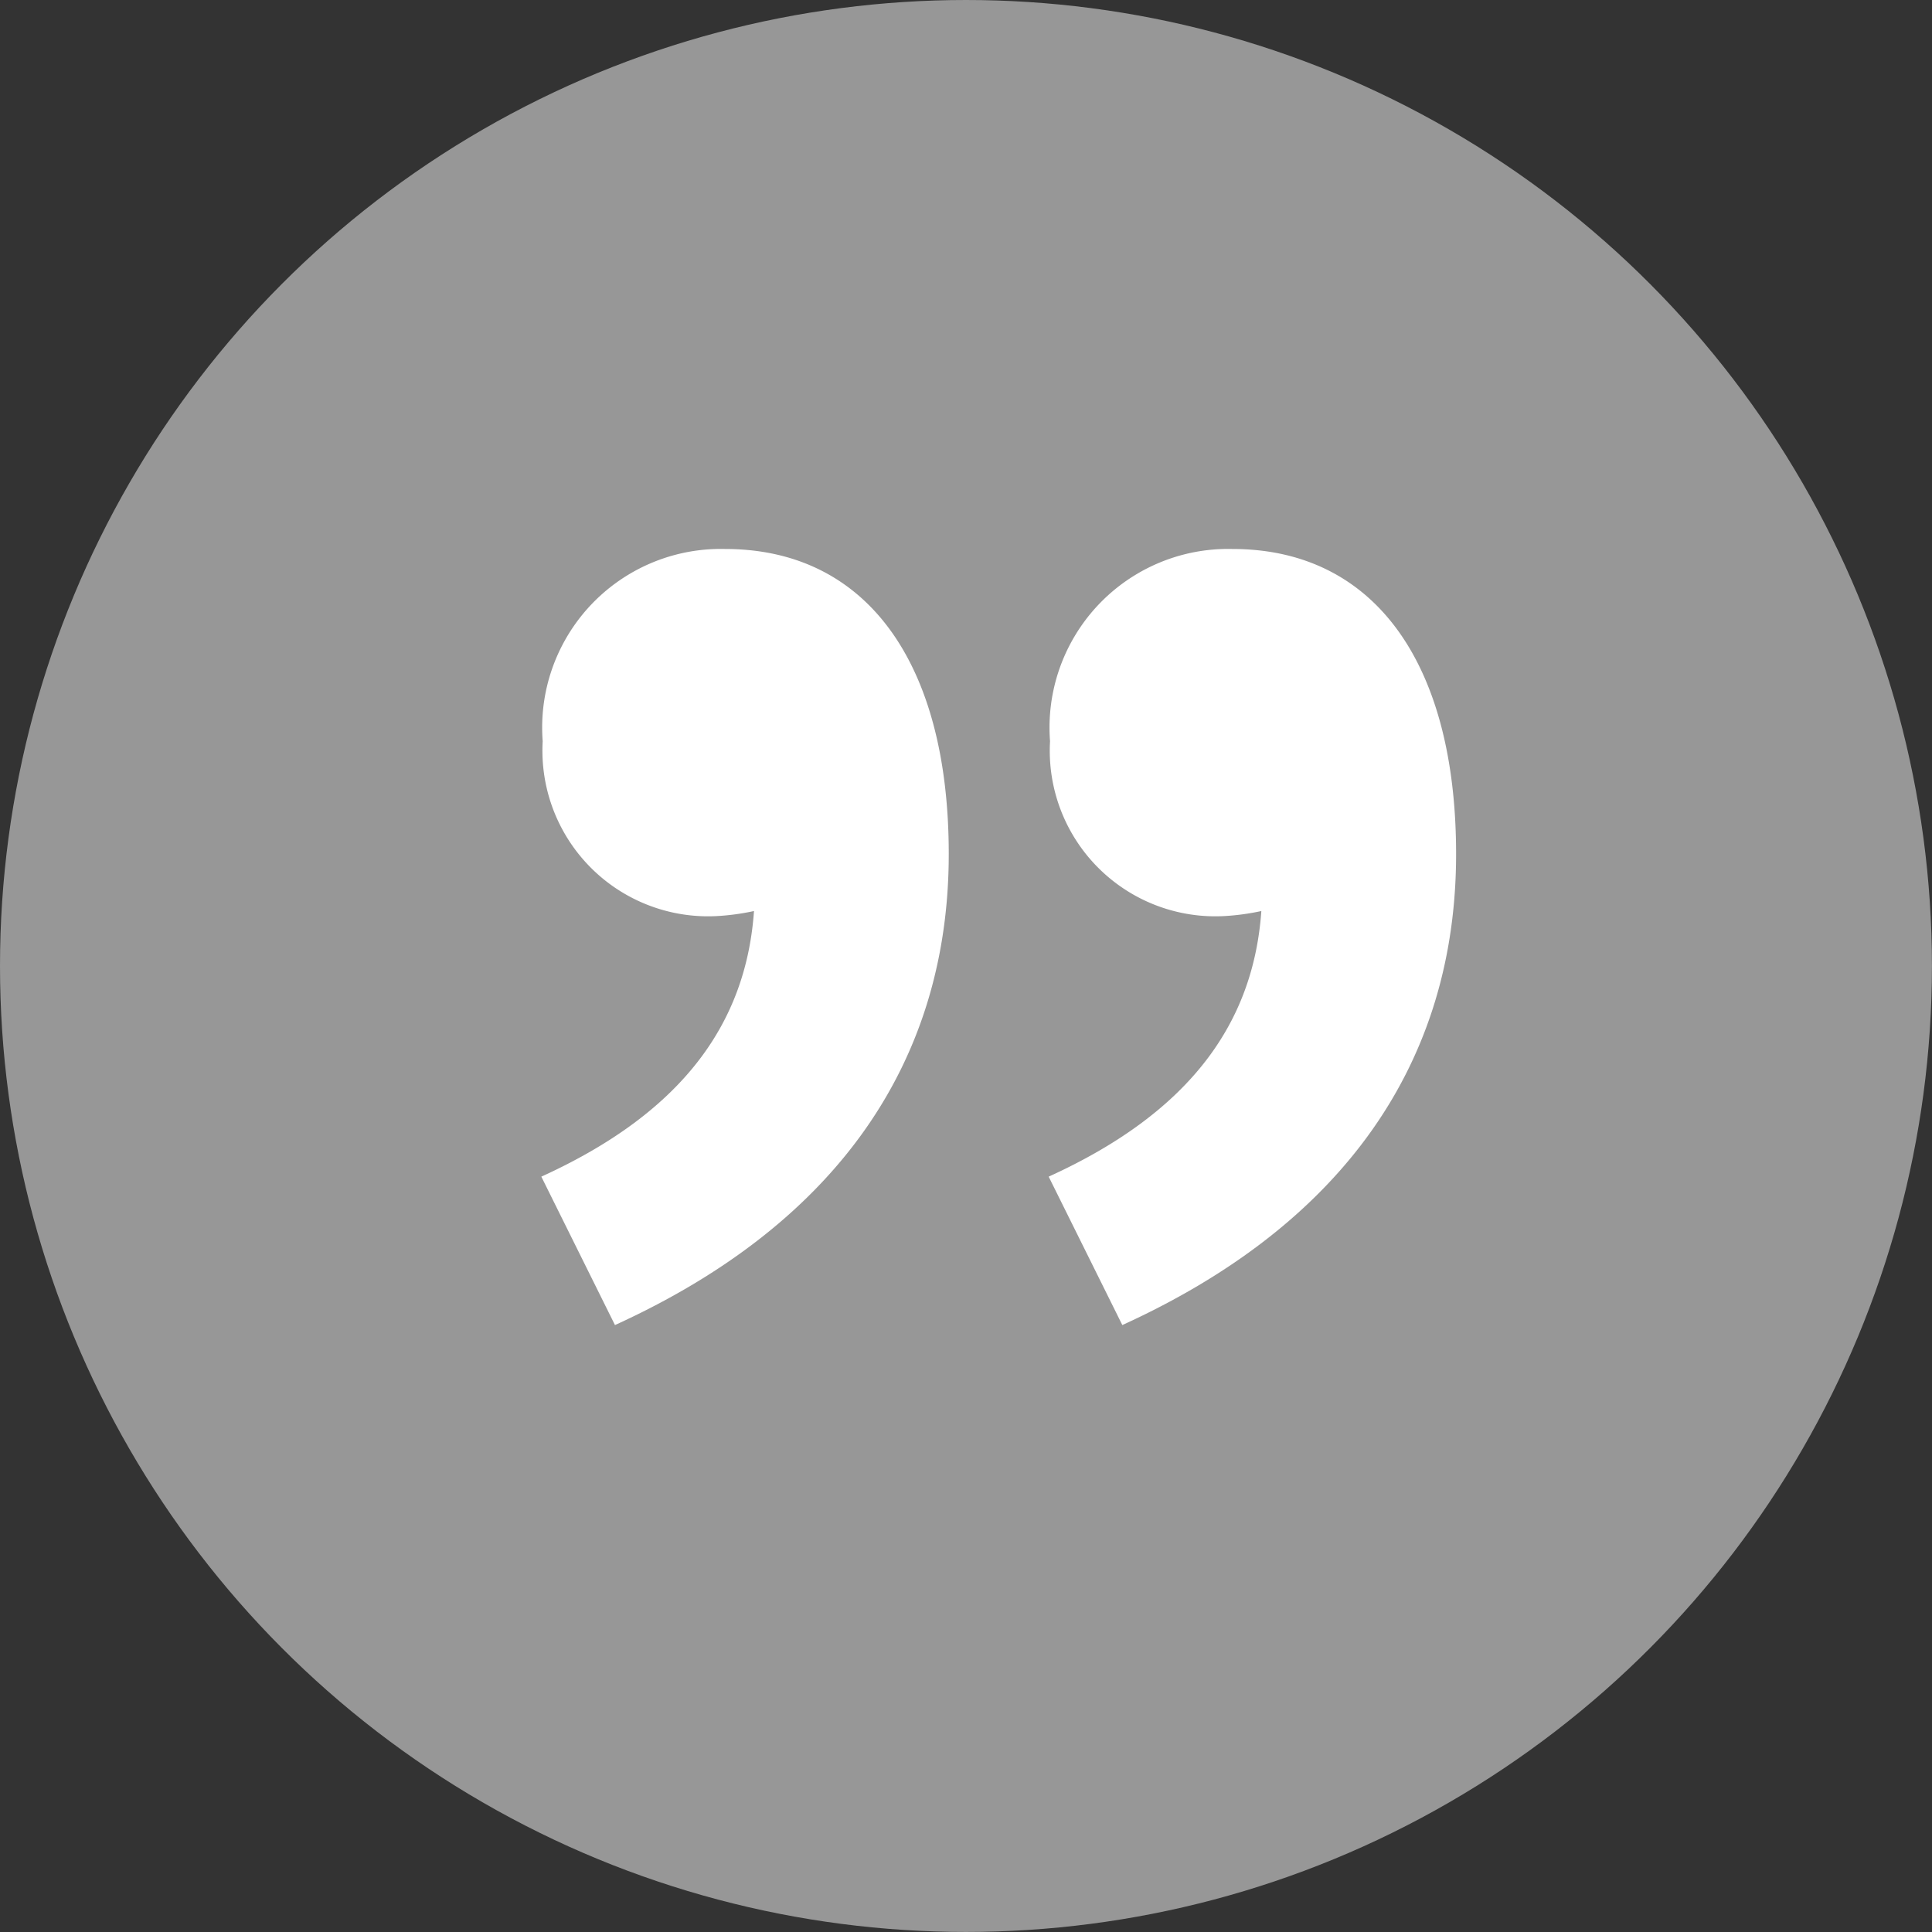 <svg xmlns="http://www.w3.org/2000/svg" width="34.105" height="34.105" viewBox="0 0 34.105 34.105"><rect x="0" y="0" width="34.105" height="34.105" fill="#333333" stroke="none"/><defs><style>.a{fill:#979797;}.b{fill:#fff;}</style></defs><g transform="translate(-622.733 -1701.019)"><ellipse class="a" cx="17.052" cy="17.052" rx="17.052" ry="17.052" transform="translate(622.733 1701.019)"/><g transform="translate(632.291 1710.711)"><path class="b" d="M276.9-1327.521c0,3.657-1.963,6.524-5.892,8.315l-1.3-2.62c2.49-1.134,3.769-2.77,3.769-5.12l-.2-3.208,2,2.74a4.163,4.163,0,0,1-2.485.989,2.923,2.923,0,0,1-3.06-3.088,3.153,3.153,0,0,1,3.22-3.393C275.451-1332.905,276.9-1330.9,276.9-1327.521Zm-8.956,0c0,3.657-1.963,6.524-5.892,8.315l-1.3-2.62c2.49-1.134,3.769-2.77,3.769-5.12l-.2-3.208,2,2.74a4.163,4.163,0,0,1-2.485.989,2.924,2.924,0,0,1-3.06-3.088,3.153,3.153,0,0,1,3.22-3.393C266.494-1332.905,267.944-1330.9,267.944-1327.521Z" transform="translate(-260.754 1332.905)"/></g></g></svg>